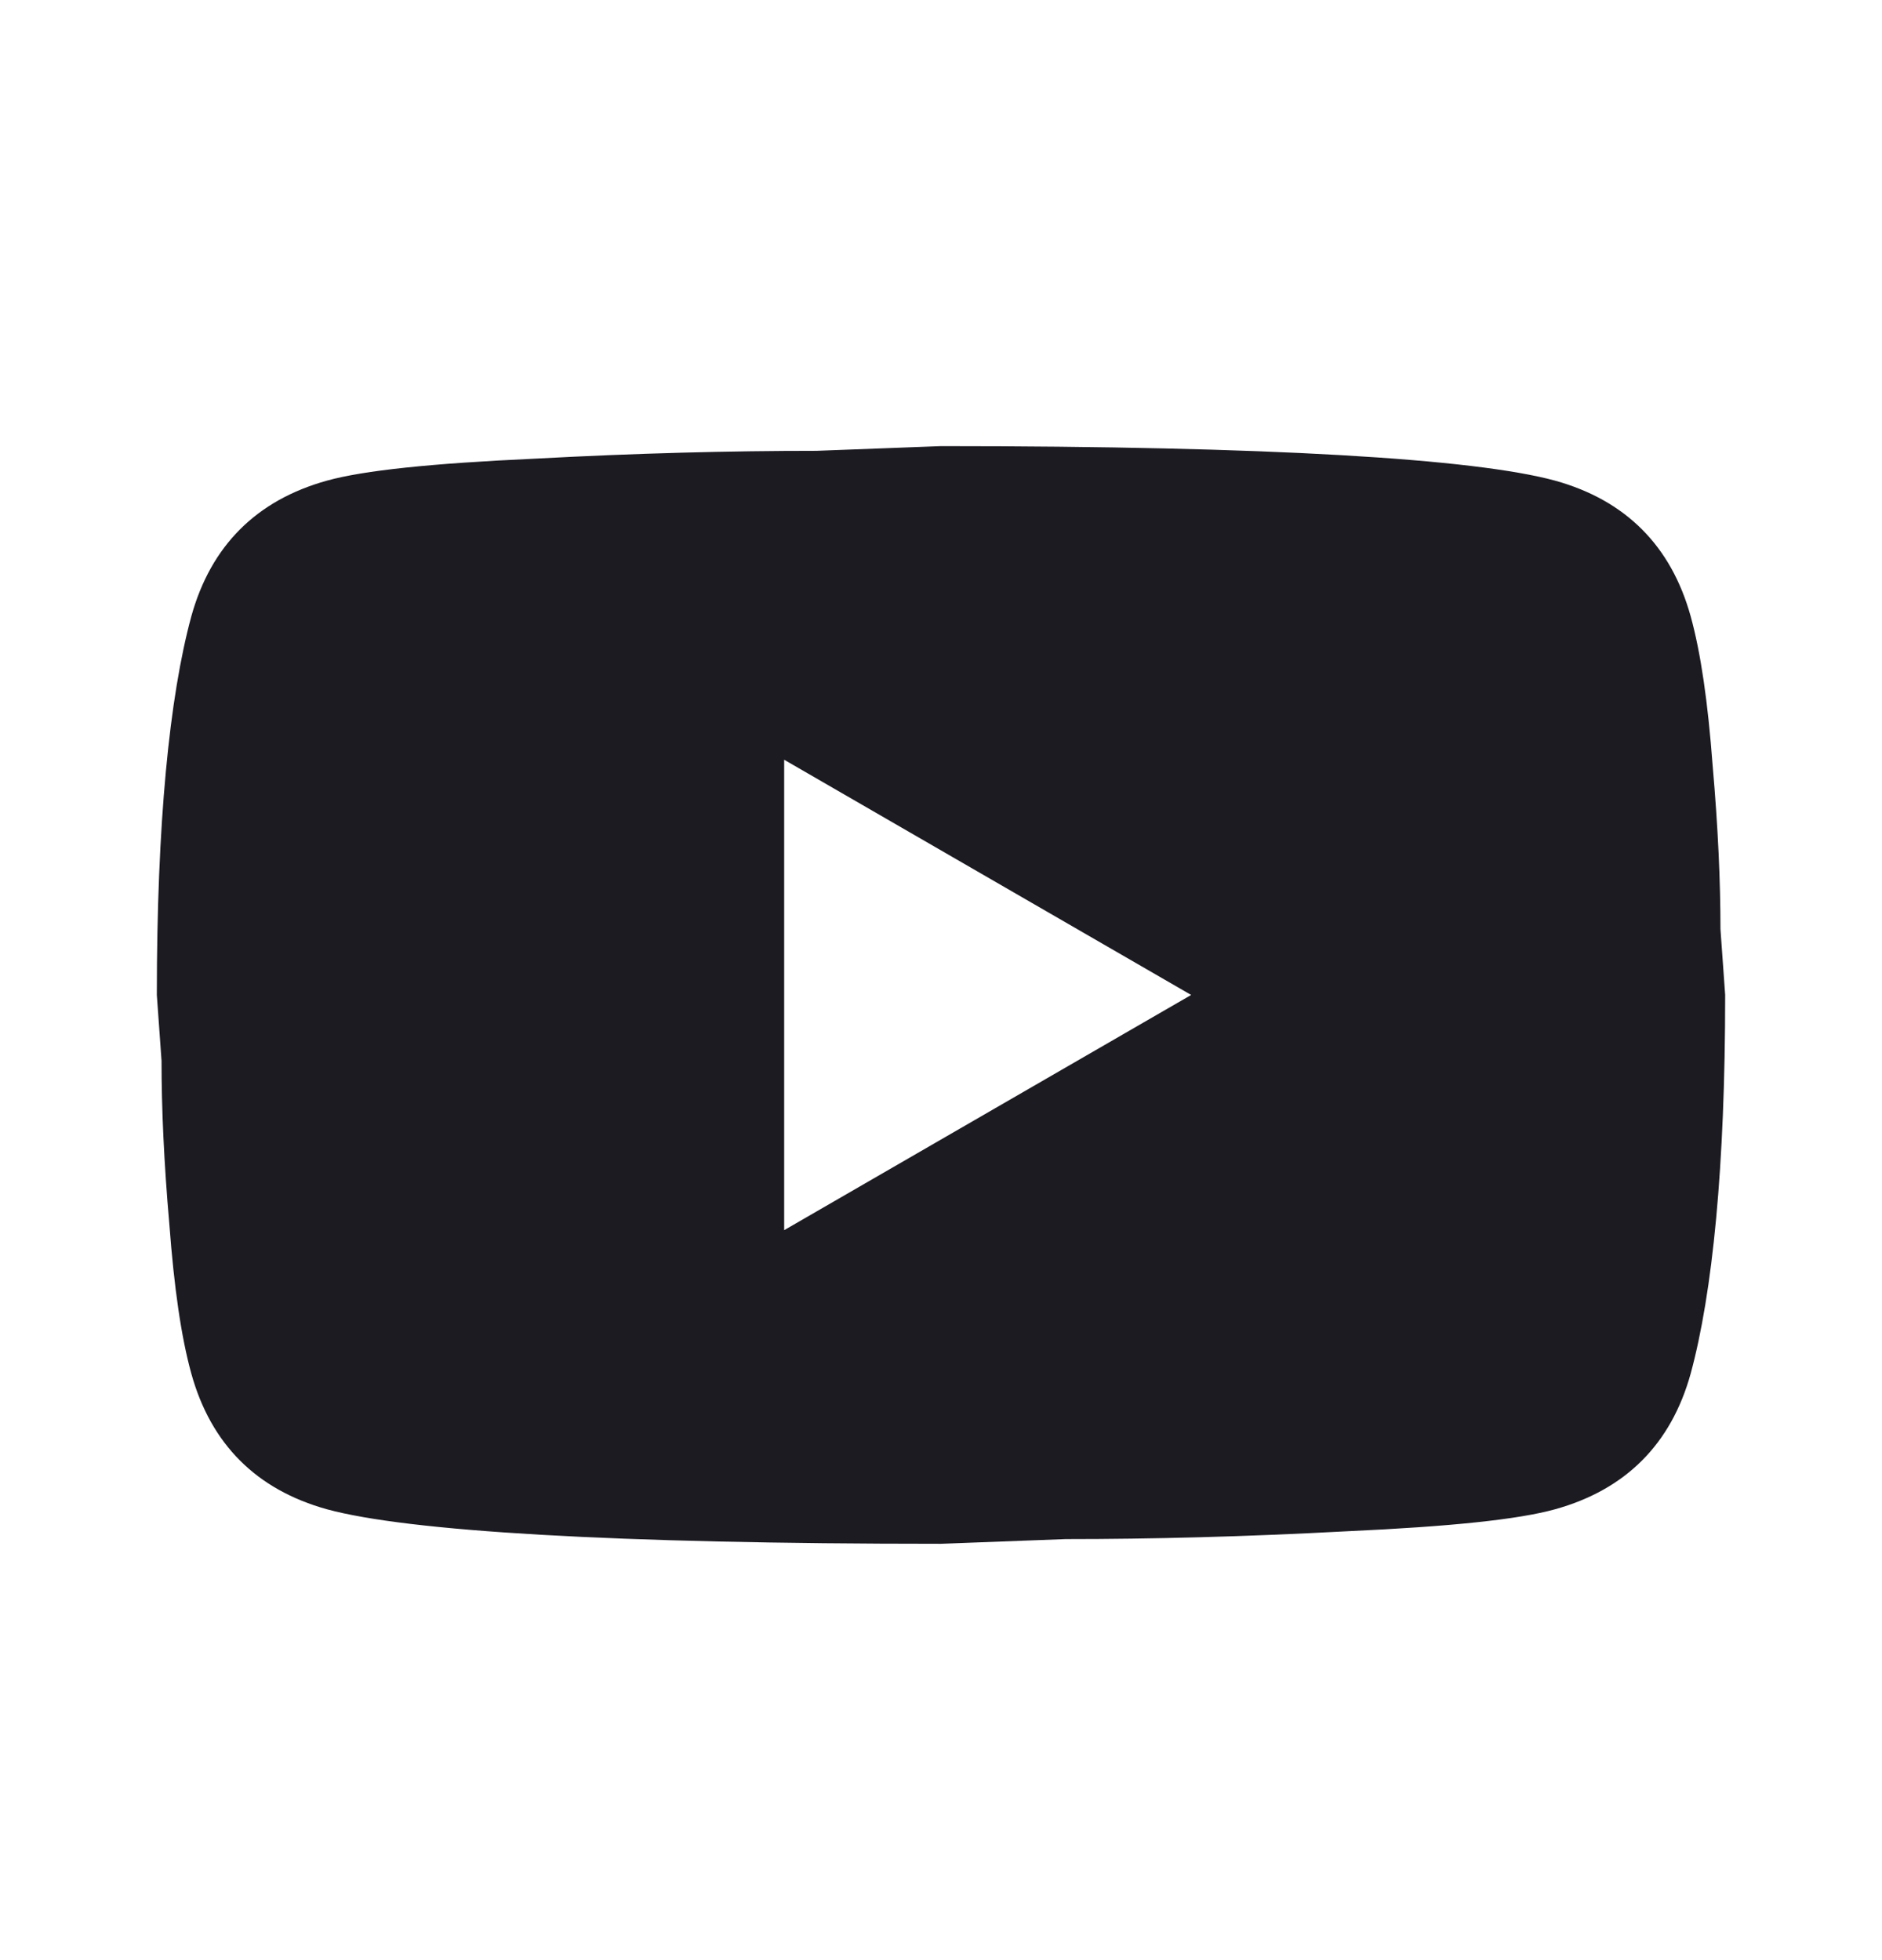 <svg width="24" height="25" viewBox="0 0 24 25" fill="none" xmlns="http://www.w3.org/2000/svg">
<path d="M10 15.69L15.19 12.69L10 9.69V15.69ZM21.56 7.86C21.69 8.33 21.78 8.96 21.84 9.76C21.91 10.56 21.94 11.25 21.94 11.85L22 12.69C22 14.88 21.84 16.49 21.56 17.52C21.31 18.42 20.73 19 19.83 19.25C19.36 19.38 18.5 19.47 17.18 19.53C15.88 19.6 14.69 19.63 13.59 19.63L12 19.69C7.81 19.69 5.2 19.53 4.17 19.25C3.27 19 2.69 18.42 2.44 17.52C2.31 17.05 2.22 16.42 2.16 15.62C2.09 14.82 2.06 14.13 2.06 13.53L2 12.69C2 10.5 2.16 8.89 2.44 7.86C2.69 6.96 3.27 6.38 4.17 6.13C4.64 6 5.5 5.91 6.82 5.85C8.12 5.78 9.31 5.75 10.41 5.75L12 5.69C16.19 5.69 18.8 5.85 19.83 6.13C20.73 6.38 21.31 6.96 21.56 7.86Z" fill="#1C1B21"/>
</svg>
